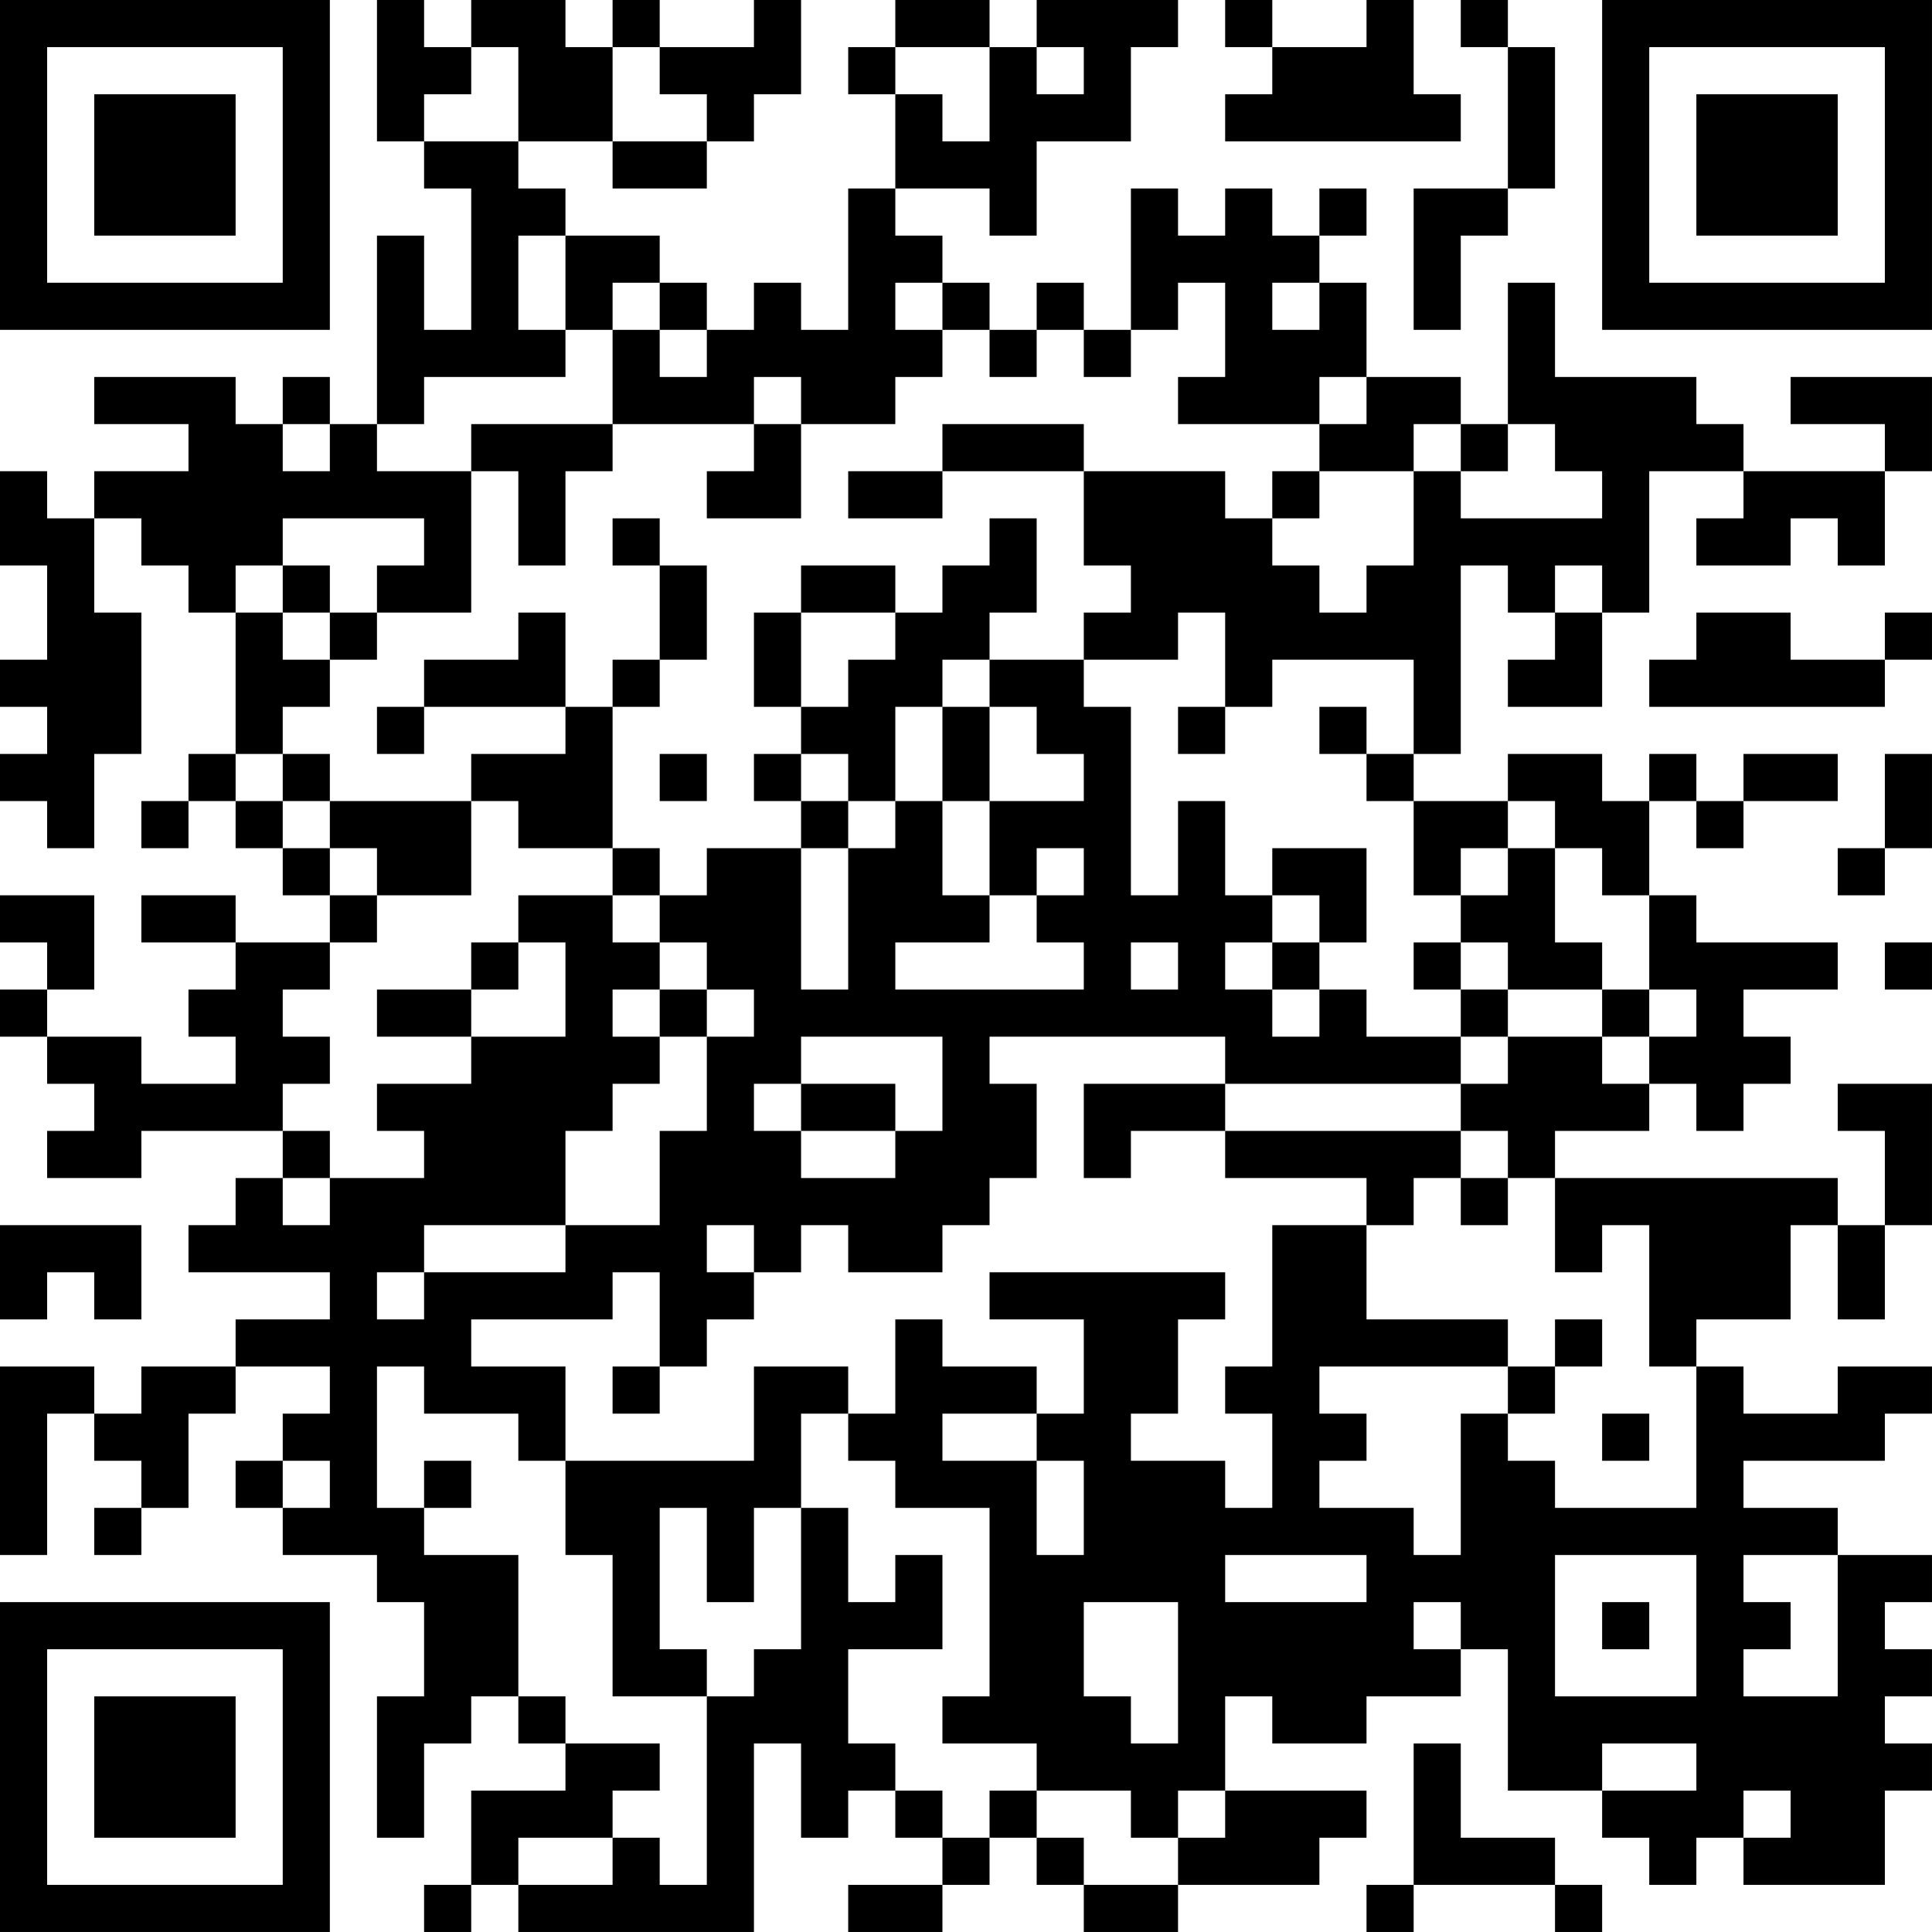 <?xml version="1.0" encoding="UTF-8"?>
<svg xmlns="http://www.w3.org/2000/svg" version="1.1" width="200" height="200" viewBox="0 0 200 200"><rect x="0" y="0" width="200" height="200" fill="#ffffff"/><g transform="scale(4.878)"><g transform="translate(0,0)"><path fill-rule="evenodd" d="M8 0L8 3L9 3L9 4L10 4L10 7L9 7L9 5L8 5L8 9L7 9L7 8L6 8L6 9L5 9L5 8L2 8L2 9L4 9L4 10L2 10L2 11L1 11L1 10L0 10L0 12L1 12L1 14L0 14L0 15L1 15L1 16L0 16L0 17L1 17L1 18L2 18L2 16L3 16L3 13L2 13L2 11L3 11L3 12L4 12L4 13L5 13L5 16L4 16L4 17L3 17L3 18L4 18L4 17L5 17L5 18L6 18L6 19L7 19L7 20L5 20L5 19L3 19L3 20L5 20L5 21L4 21L4 22L5 22L5 23L3 23L3 22L1 22L1 21L2 21L2 19L0 19L0 20L1 20L1 21L0 21L0 22L1 22L1 23L2 23L2 24L1 24L1 25L3 25L3 24L6 24L6 25L5 25L5 26L4 26L4 27L7 27L7 28L5 28L5 29L3 29L3 30L2 30L2 29L0 29L0 33L1 33L1 30L2 30L2 31L3 31L3 32L2 32L2 33L3 33L3 32L4 32L4 30L5 30L5 29L7 29L7 30L6 30L6 31L5 31L5 32L6 32L6 33L8 33L8 34L9 34L9 36L8 36L8 39L9 39L9 37L10 37L10 36L11 36L11 37L12 37L12 38L10 38L10 40L9 40L9 41L10 41L10 40L11 40L11 41L16 41L16 37L17 37L17 39L18 39L18 38L19 38L19 39L20 39L20 40L18 40L18 41L20 41L20 40L21 40L21 39L22 39L22 40L23 40L23 41L25 41L25 40L28 40L28 39L29 39L29 38L26 38L26 36L27 36L27 37L29 37L29 36L31 36L31 35L32 35L32 38L34 38L34 39L35 39L35 40L36 40L36 39L37 39L37 40L40 40L40 38L41 38L41 37L40 37L40 36L41 36L41 35L40 35L40 34L41 34L41 33L39 33L39 32L37 32L37 31L40 31L40 30L41 30L41 29L39 29L39 30L37 30L37 29L36 29L36 28L38 28L38 26L39 26L39 28L40 28L40 26L41 26L41 23L39 23L39 24L40 24L40 26L39 26L39 25L33 25L33 24L35 24L35 23L36 23L36 24L37 24L37 23L38 23L38 22L37 22L37 21L39 21L39 20L36 20L36 19L35 19L35 17L36 17L36 18L37 18L37 17L39 17L39 16L37 16L37 17L36 17L36 16L35 16L35 17L34 17L34 16L32 16L32 17L30 17L30 16L31 16L31 12L32 12L32 13L33 13L33 14L32 14L32 15L34 15L34 13L35 13L35 10L37 10L37 11L36 11L36 12L38 12L38 11L39 11L39 12L40 12L40 10L41 10L41 8L38 8L38 9L40 9L40 10L37 10L37 9L36 9L36 8L33 8L33 6L32 6L32 9L31 9L31 8L29 8L29 6L28 6L28 5L29 5L29 4L28 4L28 5L27 5L27 4L26 4L26 5L25 5L25 4L24 4L24 7L23 7L23 6L22 6L22 7L21 7L21 6L20 6L20 5L19 5L19 4L21 4L21 5L22 5L22 3L24 3L24 1L25 1L25 0L22 0L22 1L21 1L21 0L19 0L19 1L18 1L18 2L19 2L19 4L18 4L18 7L17 7L17 6L16 6L16 7L15 7L15 6L14 6L14 5L12 5L12 4L11 4L11 3L13 3L13 4L15 4L15 3L16 3L16 2L17 2L17 0L16 0L16 1L14 1L14 0L13 0L13 1L12 1L12 0L10 0L10 1L9 1L9 0ZM26 0L26 1L27 1L27 2L26 2L26 3L31 3L31 2L30 2L30 0L29 0L29 1L27 1L27 0ZM31 0L31 1L32 1L32 4L30 4L30 7L31 7L31 5L32 5L32 4L33 4L33 1L32 1L32 0ZM10 1L10 2L9 2L9 3L11 3L11 1ZM13 1L13 3L15 3L15 2L14 2L14 1ZM19 1L19 2L20 2L20 3L21 3L21 1ZM22 1L22 2L23 2L23 1ZM11 5L11 7L12 7L12 8L9 8L9 9L8 9L8 10L10 10L10 13L8 13L8 12L9 12L9 11L6 11L6 12L5 12L5 13L6 13L6 14L7 14L7 15L6 15L6 16L5 16L5 17L6 17L6 18L7 18L7 19L8 19L8 20L7 20L7 21L6 21L6 22L7 22L7 23L6 23L6 24L7 24L7 25L6 25L6 26L7 26L7 25L9 25L9 24L8 24L8 23L10 23L10 22L12 22L12 20L11 20L11 19L13 19L13 20L14 20L14 21L13 21L13 22L14 22L14 23L13 23L13 24L12 24L12 26L9 26L9 27L8 27L8 28L9 28L9 27L12 27L12 26L14 26L14 24L15 24L15 22L16 22L16 21L15 21L15 20L14 20L14 19L15 19L15 18L17 18L17 21L18 21L18 18L19 18L19 17L20 17L20 19L21 19L21 20L19 20L19 21L23 21L23 20L22 20L22 19L23 19L23 18L22 18L22 19L21 19L21 17L23 17L23 16L22 16L22 15L21 15L21 14L23 14L23 15L24 15L24 19L25 19L25 17L26 17L26 19L27 19L27 20L26 20L26 21L27 21L27 22L28 22L28 21L29 21L29 22L31 22L31 23L26 23L26 22L21 22L21 23L22 23L22 25L21 25L21 26L20 26L20 27L18 27L18 26L17 26L17 27L16 27L16 26L15 26L15 27L16 27L16 28L15 28L15 29L14 29L14 27L13 27L13 28L10 28L10 29L12 29L12 31L11 31L11 30L9 30L9 29L8 29L8 32L9 32L9 33L11 33L11 36L12 36L12 37L14 37L14 38L13 38L13 39L11 39L11 40L13 40L13 39L14 39L14 40L15 40L15 36L16 36L16 35L17 35L17 32L18 32L18 34L19 34L19 33L20 33L20 35L18 35L18 37L19 37L19 38L20 38L20 39L21 39L21 38L22 38L22 39L23 39L23 40L25 40L25 39L26 39L26 38L25 38L25 39L24 39L24 38L22 38L22 37L20 37L20 36L21 36L21 32L19 32L19 31L18 31L18 30L19 30L19 28L20 28L20 29L22 29L22 30L20 30L20 31L22 31L22 33L23 33L23 31L22 31L22 30L23 30L23 28L21 28L21 27L26 27L26 28L25 28L25 30L24 30L24 31L26 31L26 32L27 32L27 30L26 30L26 29L27 29L27 26L29 26L29 28L32 28L32 29L28 29L28 30L29 30L29 31L28 31L28 32L30 32L30 33L31 33L31 30L32 30L32 31L33 31L33 32L36 32L36 29L35 29L35 26L34 26L34 27L33 27L33 25L32 25L32 24L31 24L31 23L32 23L32 22L34 22L34 23L35 23L35 22L36 22L36 21L35 21L35 19L34 19L34 18L33 18L33 17L32 17L32 18L31 18L31 19L30 19L30 17L29 17L29 16L30 16L30 14L27 14L27 15L26 15L26 13L25 13L25 14L23 14L23 13L24 13L24 12L23 12L23 10L26 10L26 11L27 11L27 12L28 12L28 13L29 13L29 12L30 12L30 10L31 10L31 11L34 11L34 10L33 10L33 9L32 9L32 10L31 10L31 9L30 9L30 10L28 10L28 9L29 9L29 8L28 8L28 9L25 9L25 8L26 8L26 6L25 6L25 7L24 7L24 8L23 8L23 7L22 7L22 8L21 8L21 7L20 7L20 6L19 6L19 7L20 7L20 8L19 8L19 9L17 9L17 8L16 8L16 9L13 9L13 7L14 7L14 8L15 8L15 7L14 7L14 6L13 6L13 7L12 7L12 5ZM27 6L27 7L28 7L28 6ZM6 9L6 10L7 10L7 9ZM10 9L10 10L11 10L11 12L12 12L12 10L13 10L13 9ZM16 9L16 10L15 10L15 11L17 11L17 9ZM20 9L20 10L18 10L18 11L20 11L20 10L23 10L23 9ZM27 10L27 11L28 11L28 10ZM13 11L13 12L14 12L14 14L13 14L13 15L12 15L12 13L11 13L11 14L9 14L9 15L8 15L8 16L9 16L9 15L12 15L12 16L10 16L10 17L7 17L7 16L6 16L6 17L7 17L7 18L8 18L8 19L10 19L10 17L11 17L11 18L13 18L13 19L14 19L14 18L13 18L13 15L14 15L14 14L15 14L15 12L14 12L14 11ZM21 11L21 12L20 12L20 13L19 13L19 12L17 12L17 13L16 13L16 15L17 15L17 16L16 16L16 17L17 17L17 18L18 18L18 17L19 17L19 15L20 15L20 17L21 17L21 15L20 15L20 14L21 14L21 13L22 13L22 11ZM6 12L6 13L7 13L7 14L8 14L8 13L7 13L7 12ZM33 12L33 13L34 13L34 12ZM17 13L17 15L18 15L18 14L19 14L19 13ZM36 13L36 14L35 14L35 15L40 15L40 14L41 14L41 13L40 13L40 14L38 14L38 13ZM25 15L25 16L26 16L26 15ZM28 15L28 16L29 16L29 15ZM14 16L14 17L15 17L15 16ZM17 16L17 17L18 17L18 16ZM40 16L40 18L39 18L39 19L40 19L40 18L41 18L41 16ZM27 18L27 19L28 19L28 20L27 20L27 21L28 21L28 20L29 20L29 18ZM32 18L32 19L31 19L31 20L30 20L30 21L31 21L31 22L32 22L32 21L34 21L34 22L35 22L35 21L34 21L34 20L33 20L33 18ZM10 20L10 21L8 21L8 22L10 22L10 21L11 21L11 20ZM24 20L24 21L25 21L25 20ZM31 20L31 21L32 21L32 20ZM40 20L40 21L41 21L41 20ZM14 21L14 22L15 22L15 21ZM17 22L17 23L16 23L16 24L17 24L17 25L19 25L19 24L20 24L20 22ZM17 23L17 24L19 24L19 23ZM23 23L23 25L24 25L24 24L26 24L26 25L29 25L29 26L30 26L30 25L31 25L31 26L32 26L32 25L31 25L31 24L26 24L26 23ZM0 26L0 28L1 28L1 27L2 27L2 28L3 28L3 26ZM33 28L33 29L32 29L32 30L33 30L33 29L34 29L34 28ZM13 29L13 30L14 30L14 29ZM16 29L16 31L12 31L12 33L13 33L13 36L15 36L15 35L14 35L14 32L15 32L15 34L16 34L16 32L17 32L17 30L18 30L18 29ZM34 30L34 31L35 31L35 30ZM6 31L6 32L7 32L7 31ZM9 31L9 32L10 32L10 31ZM26 33L26 34L29 34L29 33ZM33 33L33 36L36 36L36 33ZM37 33L37 34L38 34L38 35L37 35L37 36L39 36L39 33ZM23 34L23 36L24 36L24 37L25 37L25 34ZM30 34L30 35L31 35L31 34ZM34 34L34 35L35 35L35 34ZM30 37L30 40L29 40L29 41L30 41L30 40L33 40L33 41L34 41L34 40L33 40L33 39L31 39L31 37ZM34 37L34 38L36 38L36 37ZM37 38L37 39L38 39L38 38ZM0 0L0 7L7 7L7 0ZM1 1L1 6L6 6L6 1ZM2 2L2 5L5 5L5 2ZM34 0L34 7L41 7L41 0ZM35 1L35 6L40 6L40 1ZM36 2L36 5L39 5L39 2ZM0 34L0 41L7 41L7 34ZM1 35L1 40L6 40L6 35ZM2 36L2 39L5 39L5 36Z" fill="#000000"/></g></g></svg>
